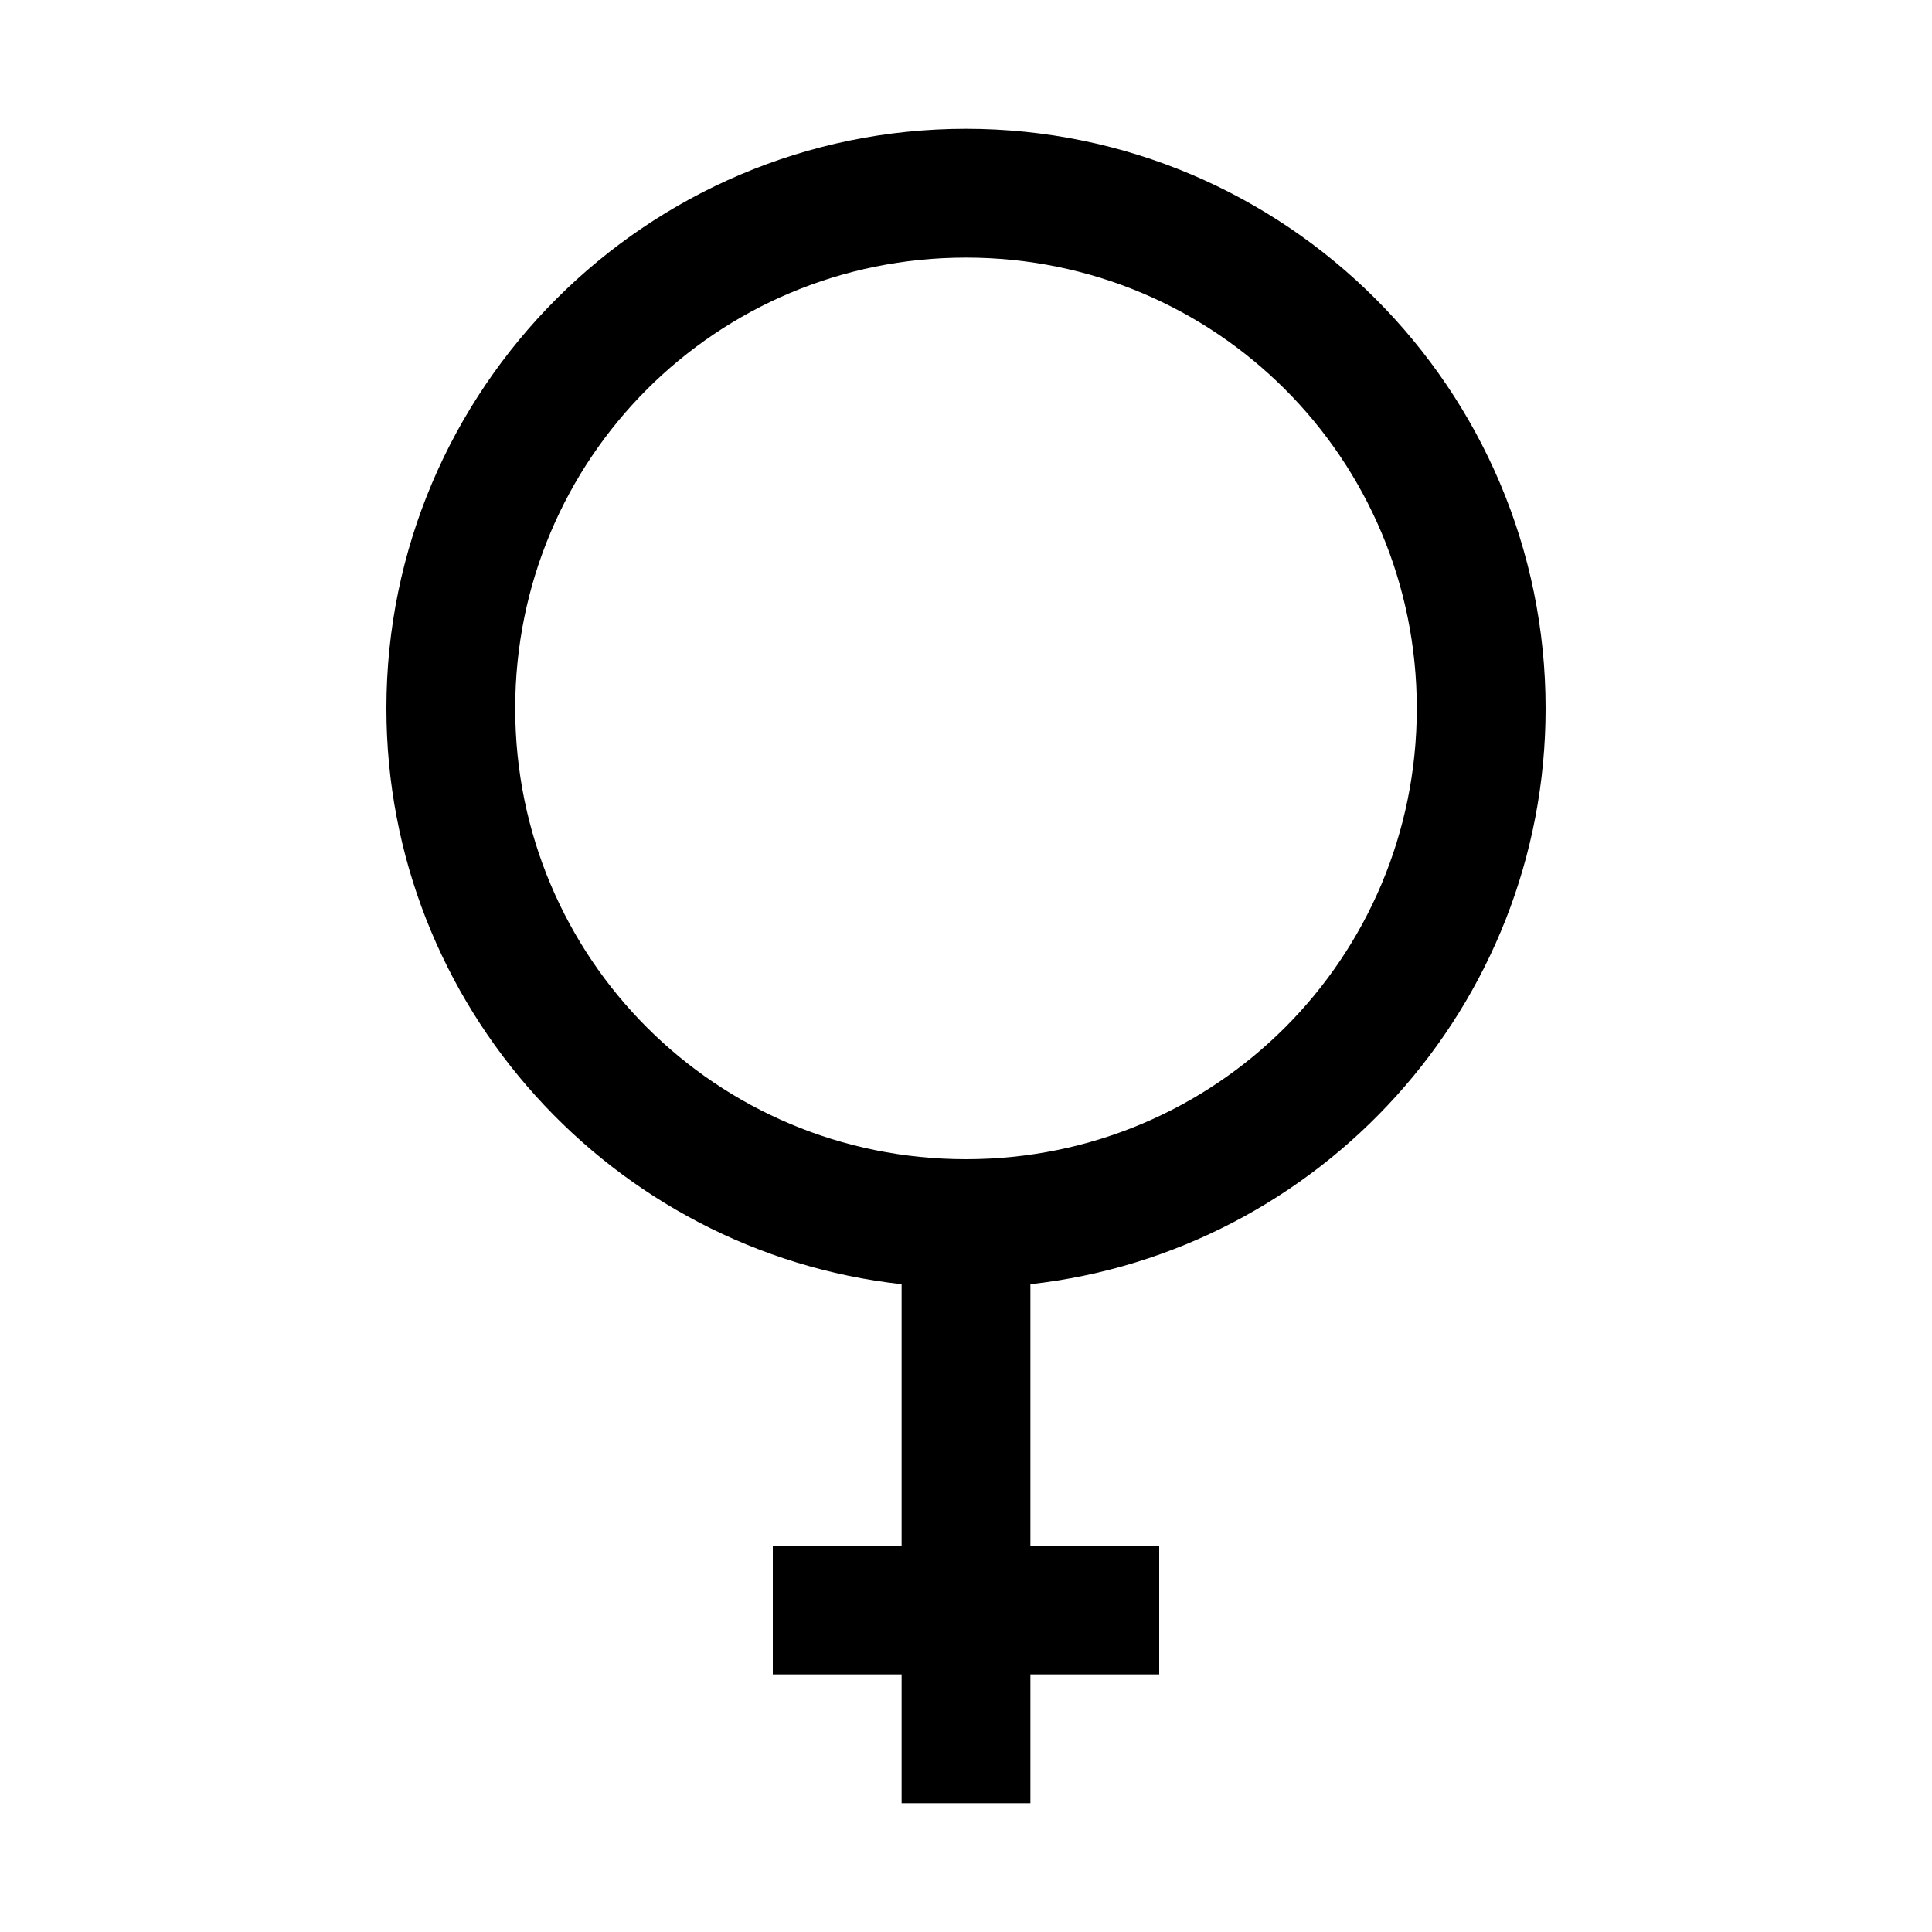 <svg xmlns="http://www.w3.org/2000/svg" viewBox="0 0 30 30">
    <path style="line-height:normal;text-indent:0;text-align:start;text-decoration-line:none;text-decoration-style:solid;text-decoration-color:#000;text-transform:none;block-progression:tb;isolation:auto;mix-blend-mode:normal" d="M 15 2 C 10.041 2 6 6.041 6 11 C 6 15.62 9.51 19.441 14 19.941 L 14 24 L 12 24 L 12 26 L 14 26 L 14 28 L 16 28 L 16 26 L 18 26 L 18 24 L 16 24 L 16 19.941 C 20.49 19.441 24 15.62 24 11 C 24 6.041 19.959 2 15 2 z M 15 4 C 18.878 4 22 7.122 22 11 C 22 14.878 18.878 18 15 18 C 11.122 18 8 14.878 8 11 C 8 7.122 11.122 4 15 4 z" font-weight="400" font-family="sans-serif" white-space="normal" overflow="visible"></path>
</svg>